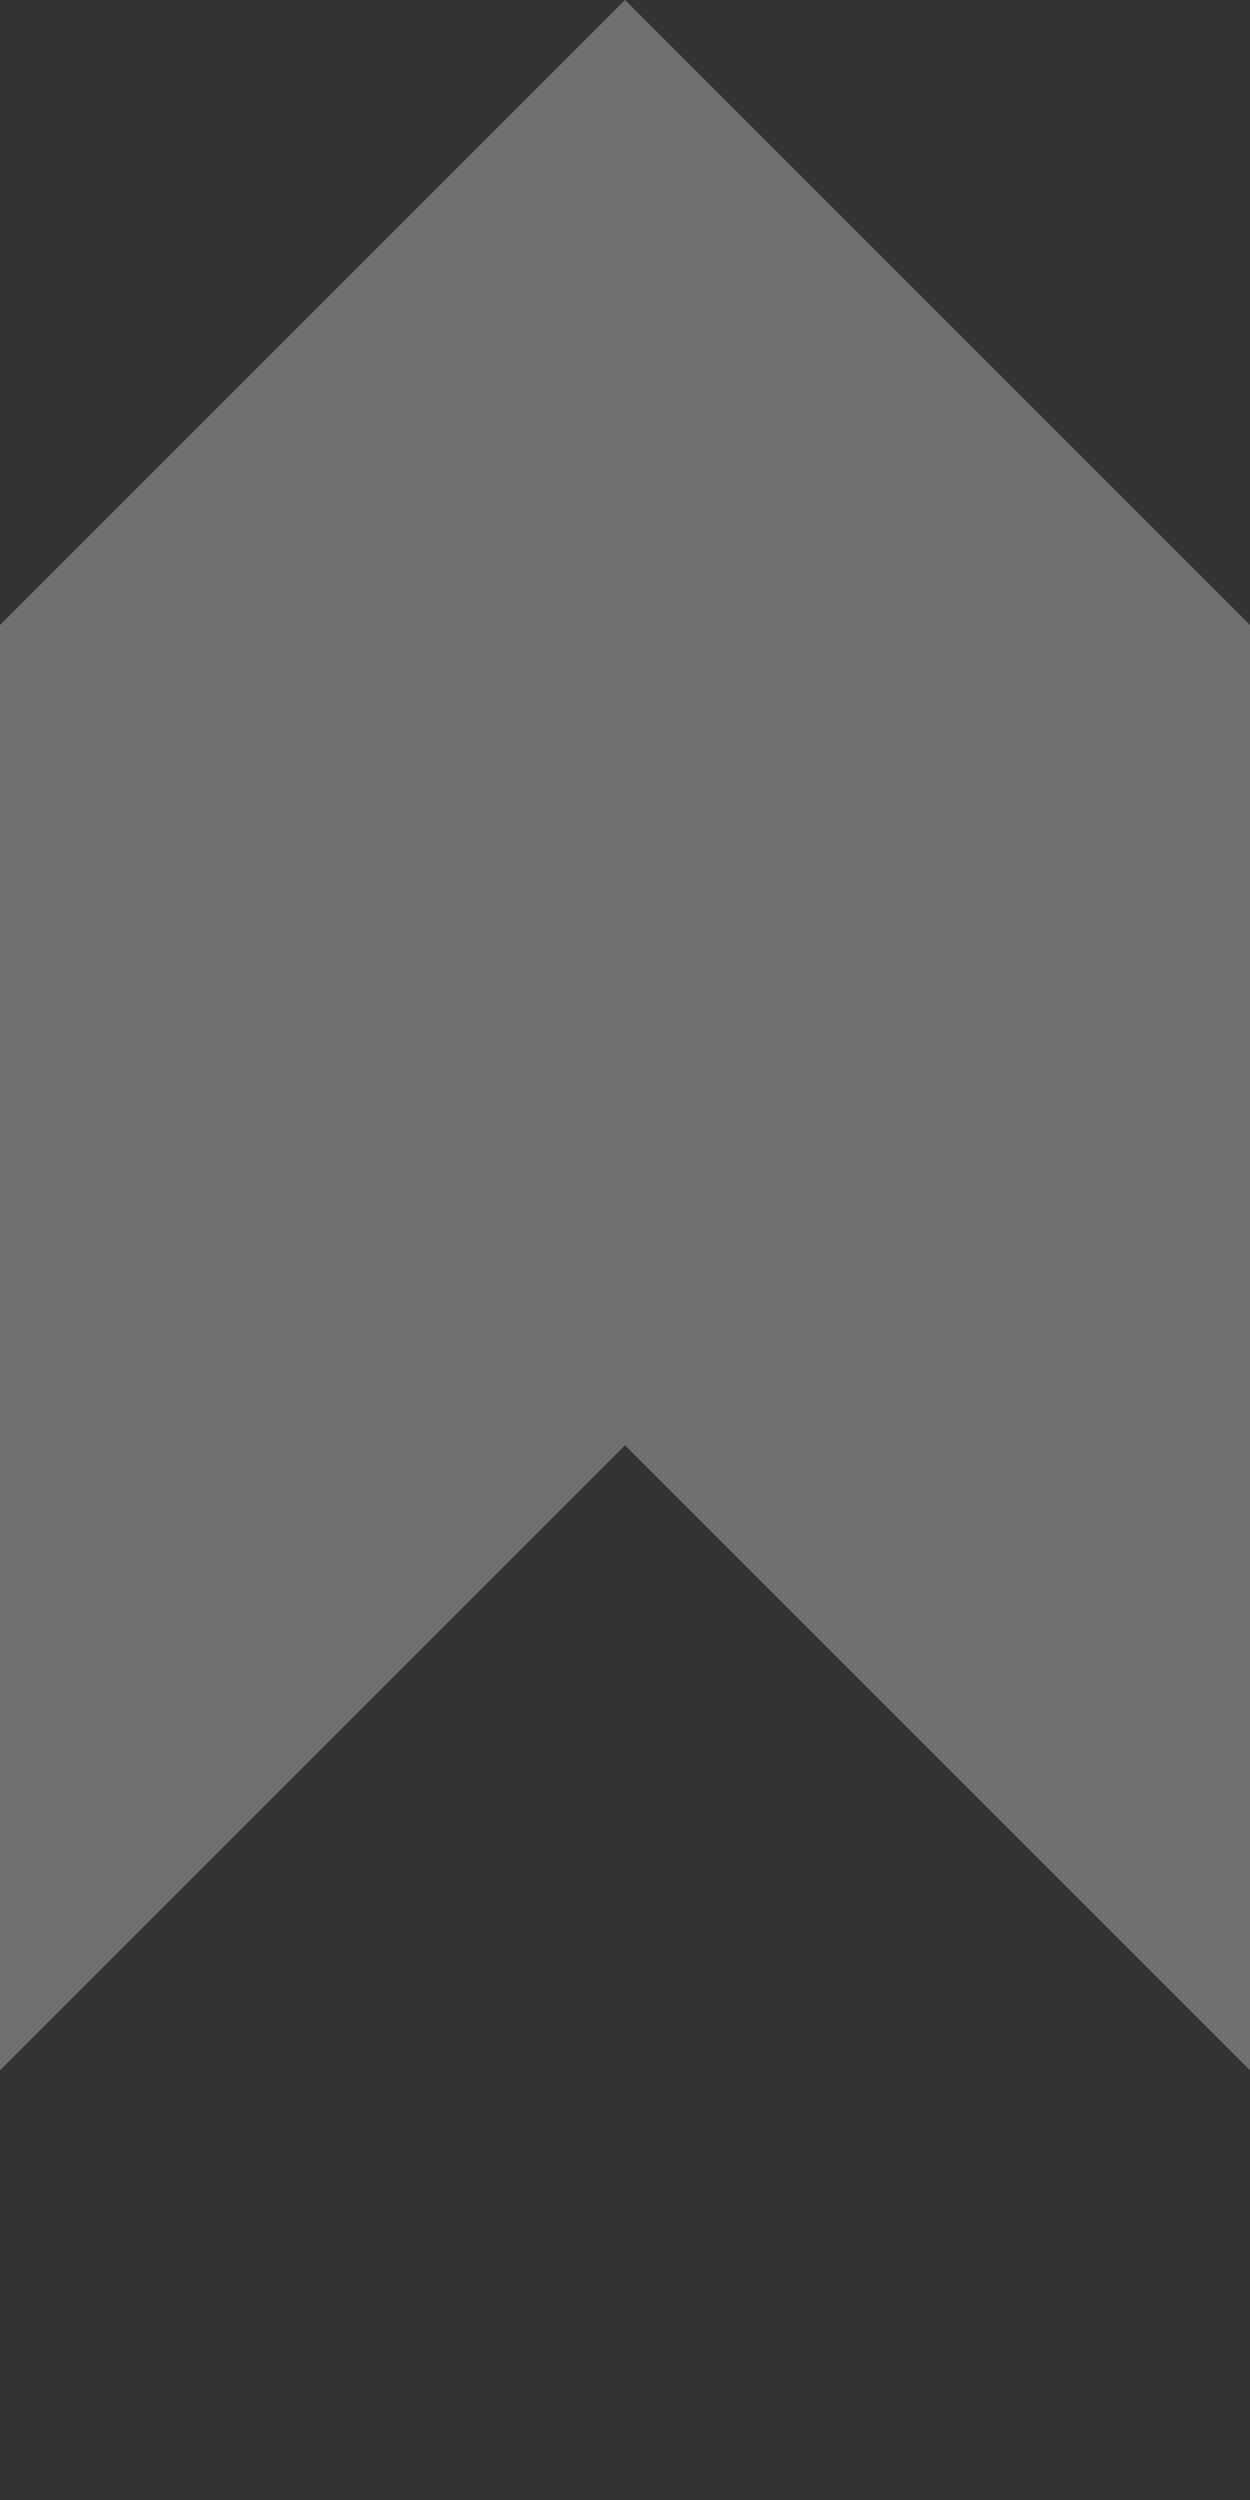 <?xml version="1.0" encoding="UTF-8" standalone="no"?>
<!-- Created with Inkscape (http://www.inkscape.org/) -->

<svg
   version="1.1"
   id="svg2"
   width="64"
   height="128"
   viewBox="0 0 64 128"
   sodipodi:docname="teleport_arrow.svg"
   inkscape:version="1.1 (c68e22c387, 2021-05-23)"
   inkscape:export-filename="C:\Users\Owner\Desktop\GodotProject4\♧Teleport_NOW\png\teleport_arrow_30.png"
   inkscape:export-xdpi="96"
   inkscape:export-ydpi="96"
   xmlns:inkscape="http://www.inkscape.org/namespaces/inkscape"
   xmlns:sodipodi="http://sodipodi.sourceforge.net/DTD/sodipodi-0.dtd"
   xmlns="http://www.w3.org/2000/svg"
   xmlns:svg="http://www.w3.org/2000/svg">
  <rect x="0" y="0" width="64" height="128" fill="#333333" stroke="none"/>
  <defs
     id="defs6" />
  <sodipodi:namedview
     id="namedview4"
     pagecolor="#ffffff"
     bordercolor="#666666"
     borderopacity="1.0"
     inkscape:pageshadow="2"
     inkscape:pageopacity="0.0"
     inkscape:pagecheckerboard="true"
     showgrid="false"
     inkscape:zoom="6.0859375"
     inkscape:cx="31.958922"
     inkscape:cy="58.577664"
     inkscape:window-width="1920"
     inkscape:window-height="1013"
     inkscape:window-x="1071"
     inkscape:window-y="562"
     inkscape:window-maximized="1"
     inkscape:current-layer="g8"
     borderlayer="true"
     inkscape:showpageshadow="false" />
  <g
     inkscape:groupmode="layer"
     inkscape:label="Image"
     id="g8"
     style="opacity:1">
    <path
       id="rect62"
       style="fill:#ffffff;stroke-width:13.309;stop-color:#000000;fill-opacity:1;opacity:0.3"
       d="M 32 0 L 0 32 L 0 106 L 32 74 L 64 106 L 64 32 L 32 0 z " />
  </g>
</svg>
